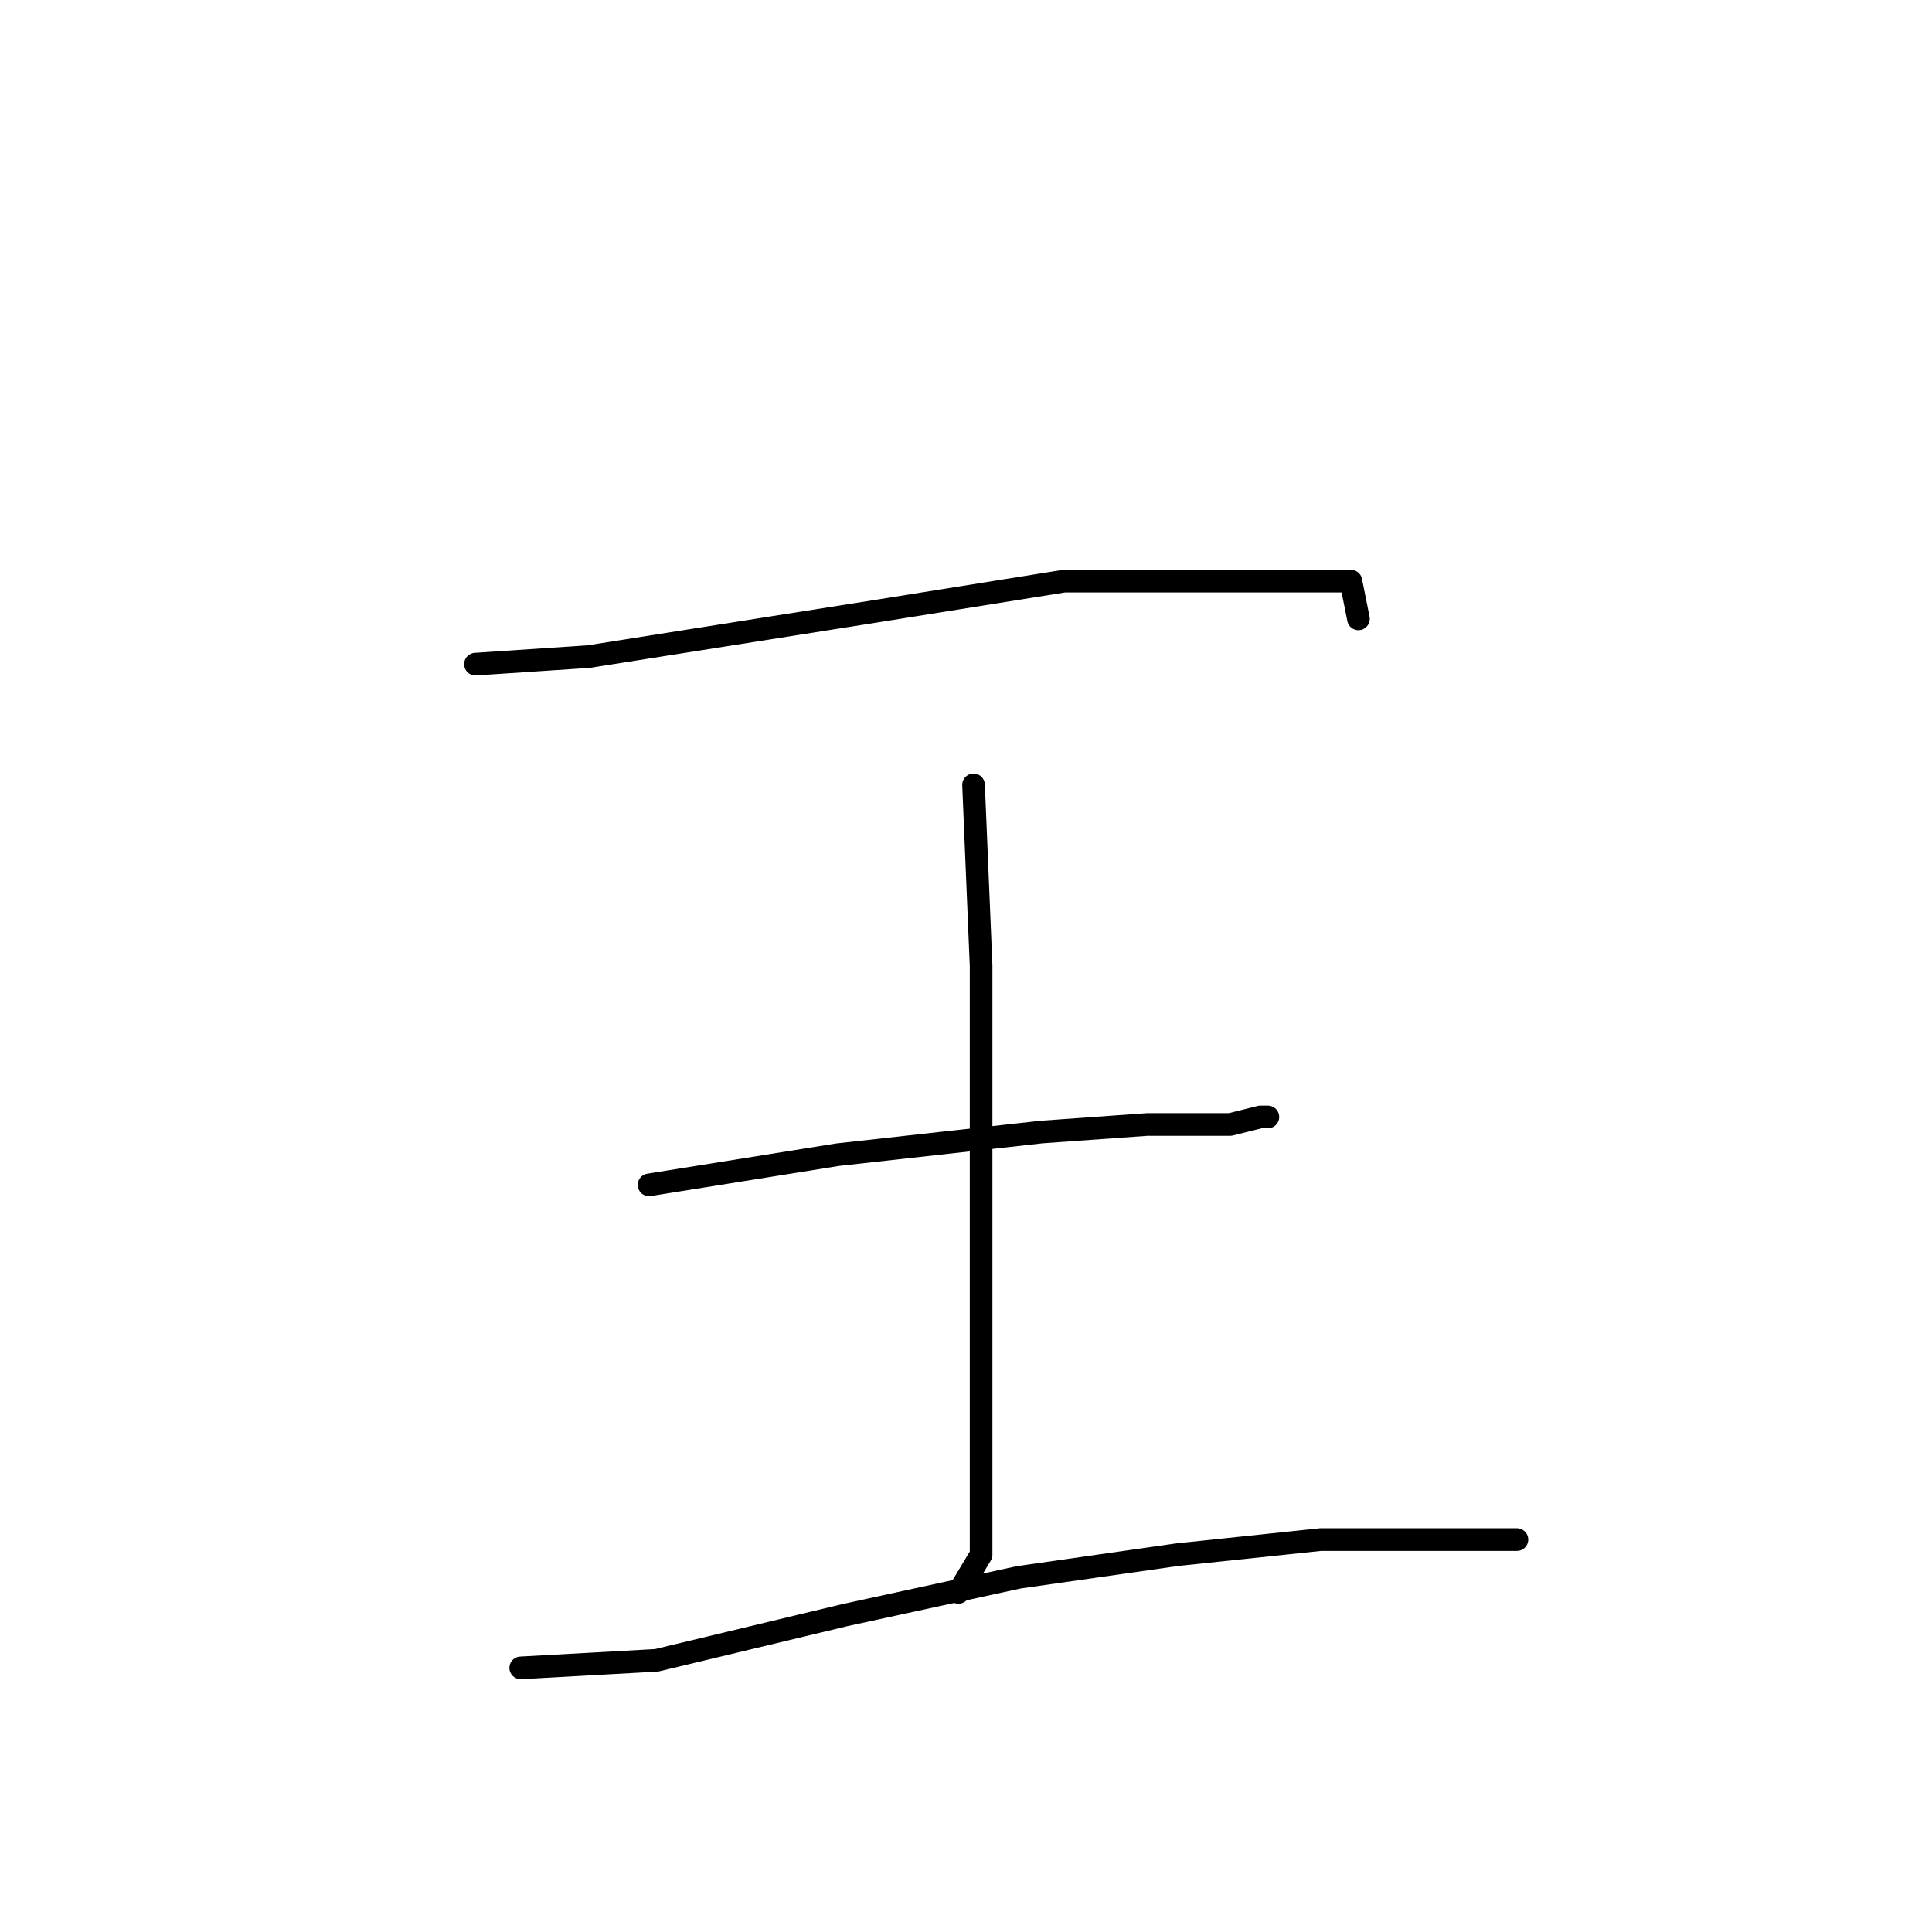<?xml version="1.0" standalone="no"?>
    <svg width="256" height="256" xmlns="http://www.w3.org/2000/svg" version="1.1">
    <polyline stroke="black" stroke-width="3" stroke-linecap="round" fill="transparent" stroke-linejoin="round" points="63 88 78 87 116 81 141 77 160 77 173 77 179 77 180 82 180 82 " />
        <polyline stroke="black" stroke-width="3" stroke-linecap="round" fill="transparent" stroke-linejoin="round" points="86 157 111 153 120 152 138 150 152 149 163 149 167 148 168 148 168 148 " />
        <polyline stroke="black" stroke-width="3" stroke-linecap="round" fill="transparent" stroke-linejoin="round" points="129 104 130 128 130 151 130 170 130 179 130 194 130 206 127 211 127 211 " />
        <polyline stroke="black" stroke-width="3" stroke-linecap="round" fill="transparent" stroke-linejoin="round" points="69 221 87 220 112 214 135 209 156 206 175 204 191 204 201 204 201 204 " />
        </svg>